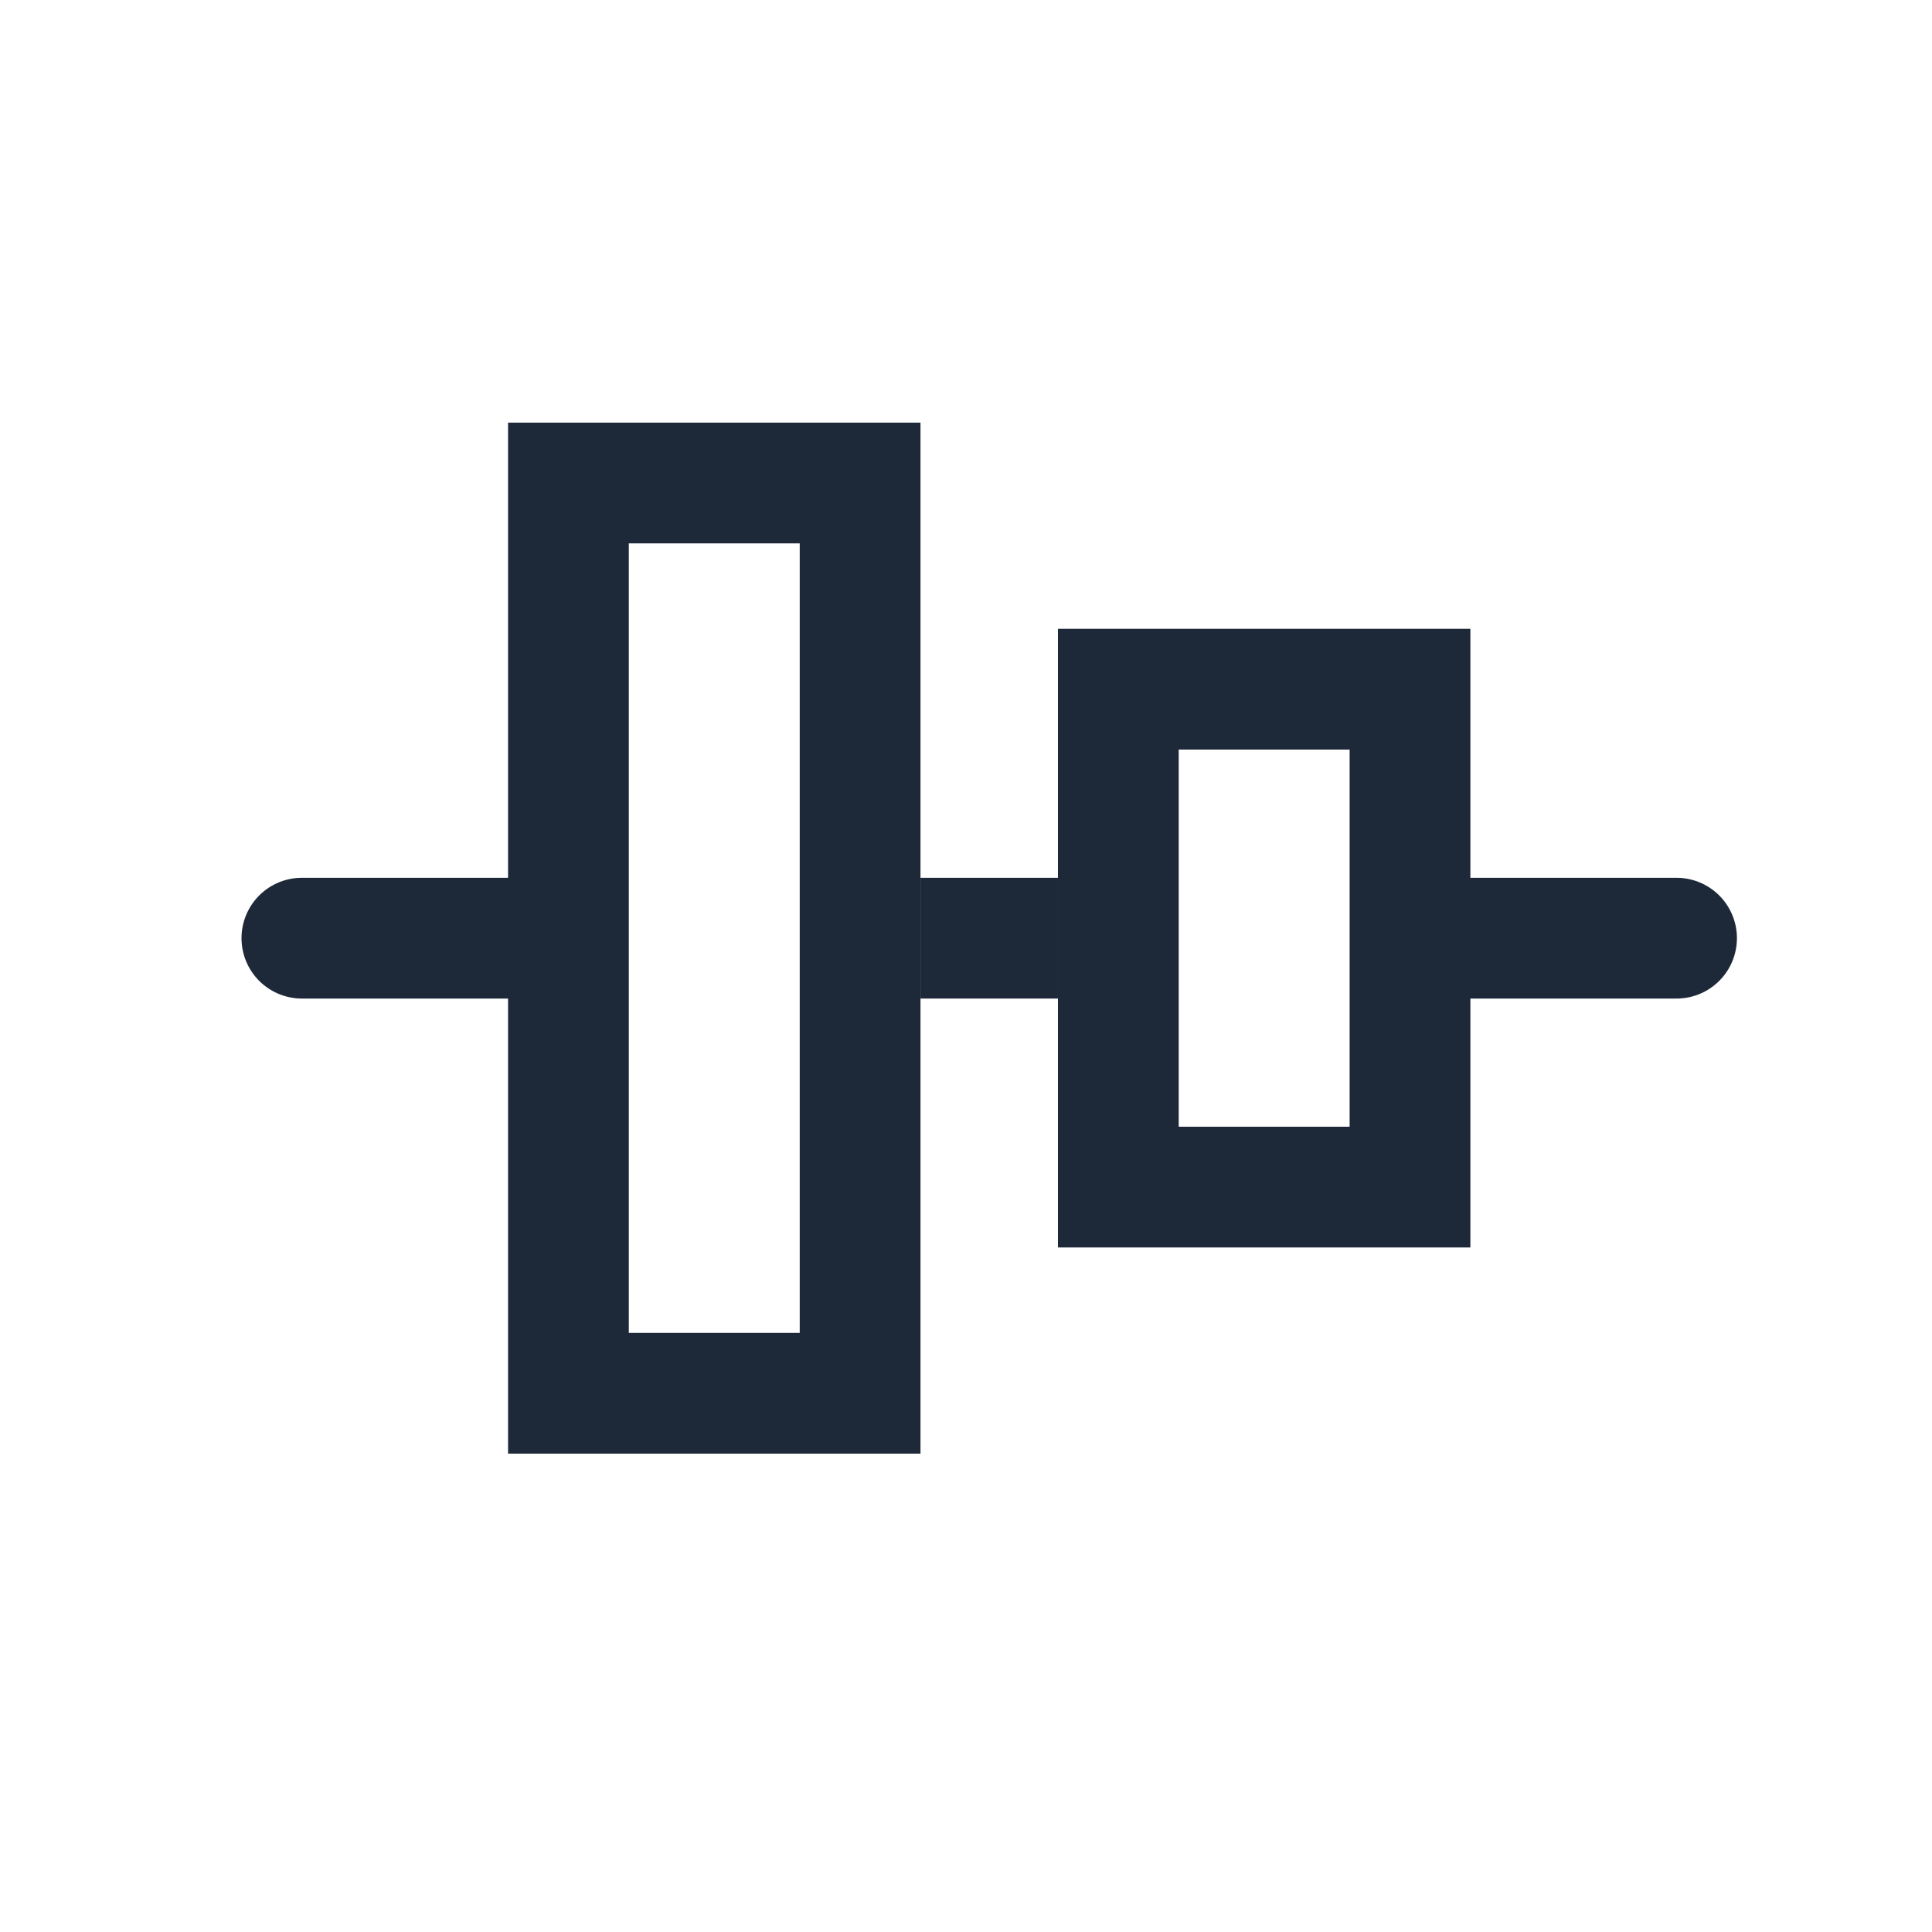 <svg width="32" height="32" viewBox="0 0 32 32" fill="none" xmlns="http://www.w3.org/2000/svg">
<g id="centro">
<g id="Group 1000002161">
<path id="Vector" d="M9.415 23.077L14.246 23.077L14.246 8L9.415 8L9.415 23.077Z" stroke="#1D2939" stroke-width="2"/>
<path id="Vector_2" d="M18.523 19.662L23.354 19.662L23.354 11.415L18.523 11.415L18.523 19.662Z" stroke="#1D2939" stroke-width="2"/>
<path id="Vector_3" d="M24.354 15.539H27.769" stroke="#1D2939" stroke-width="2" stroke-linecap="round"/>
<path id="Vector_4" d="M15.246 15.539H17.523" stroke="#1D2939" stroke-width="2"/>
<path id="Vector_5" d="M5 15.539H8.415" stroke="#1D2939" stroke-width="2" stroke-linecap="round"/>
</g>
</g>
</svg>

